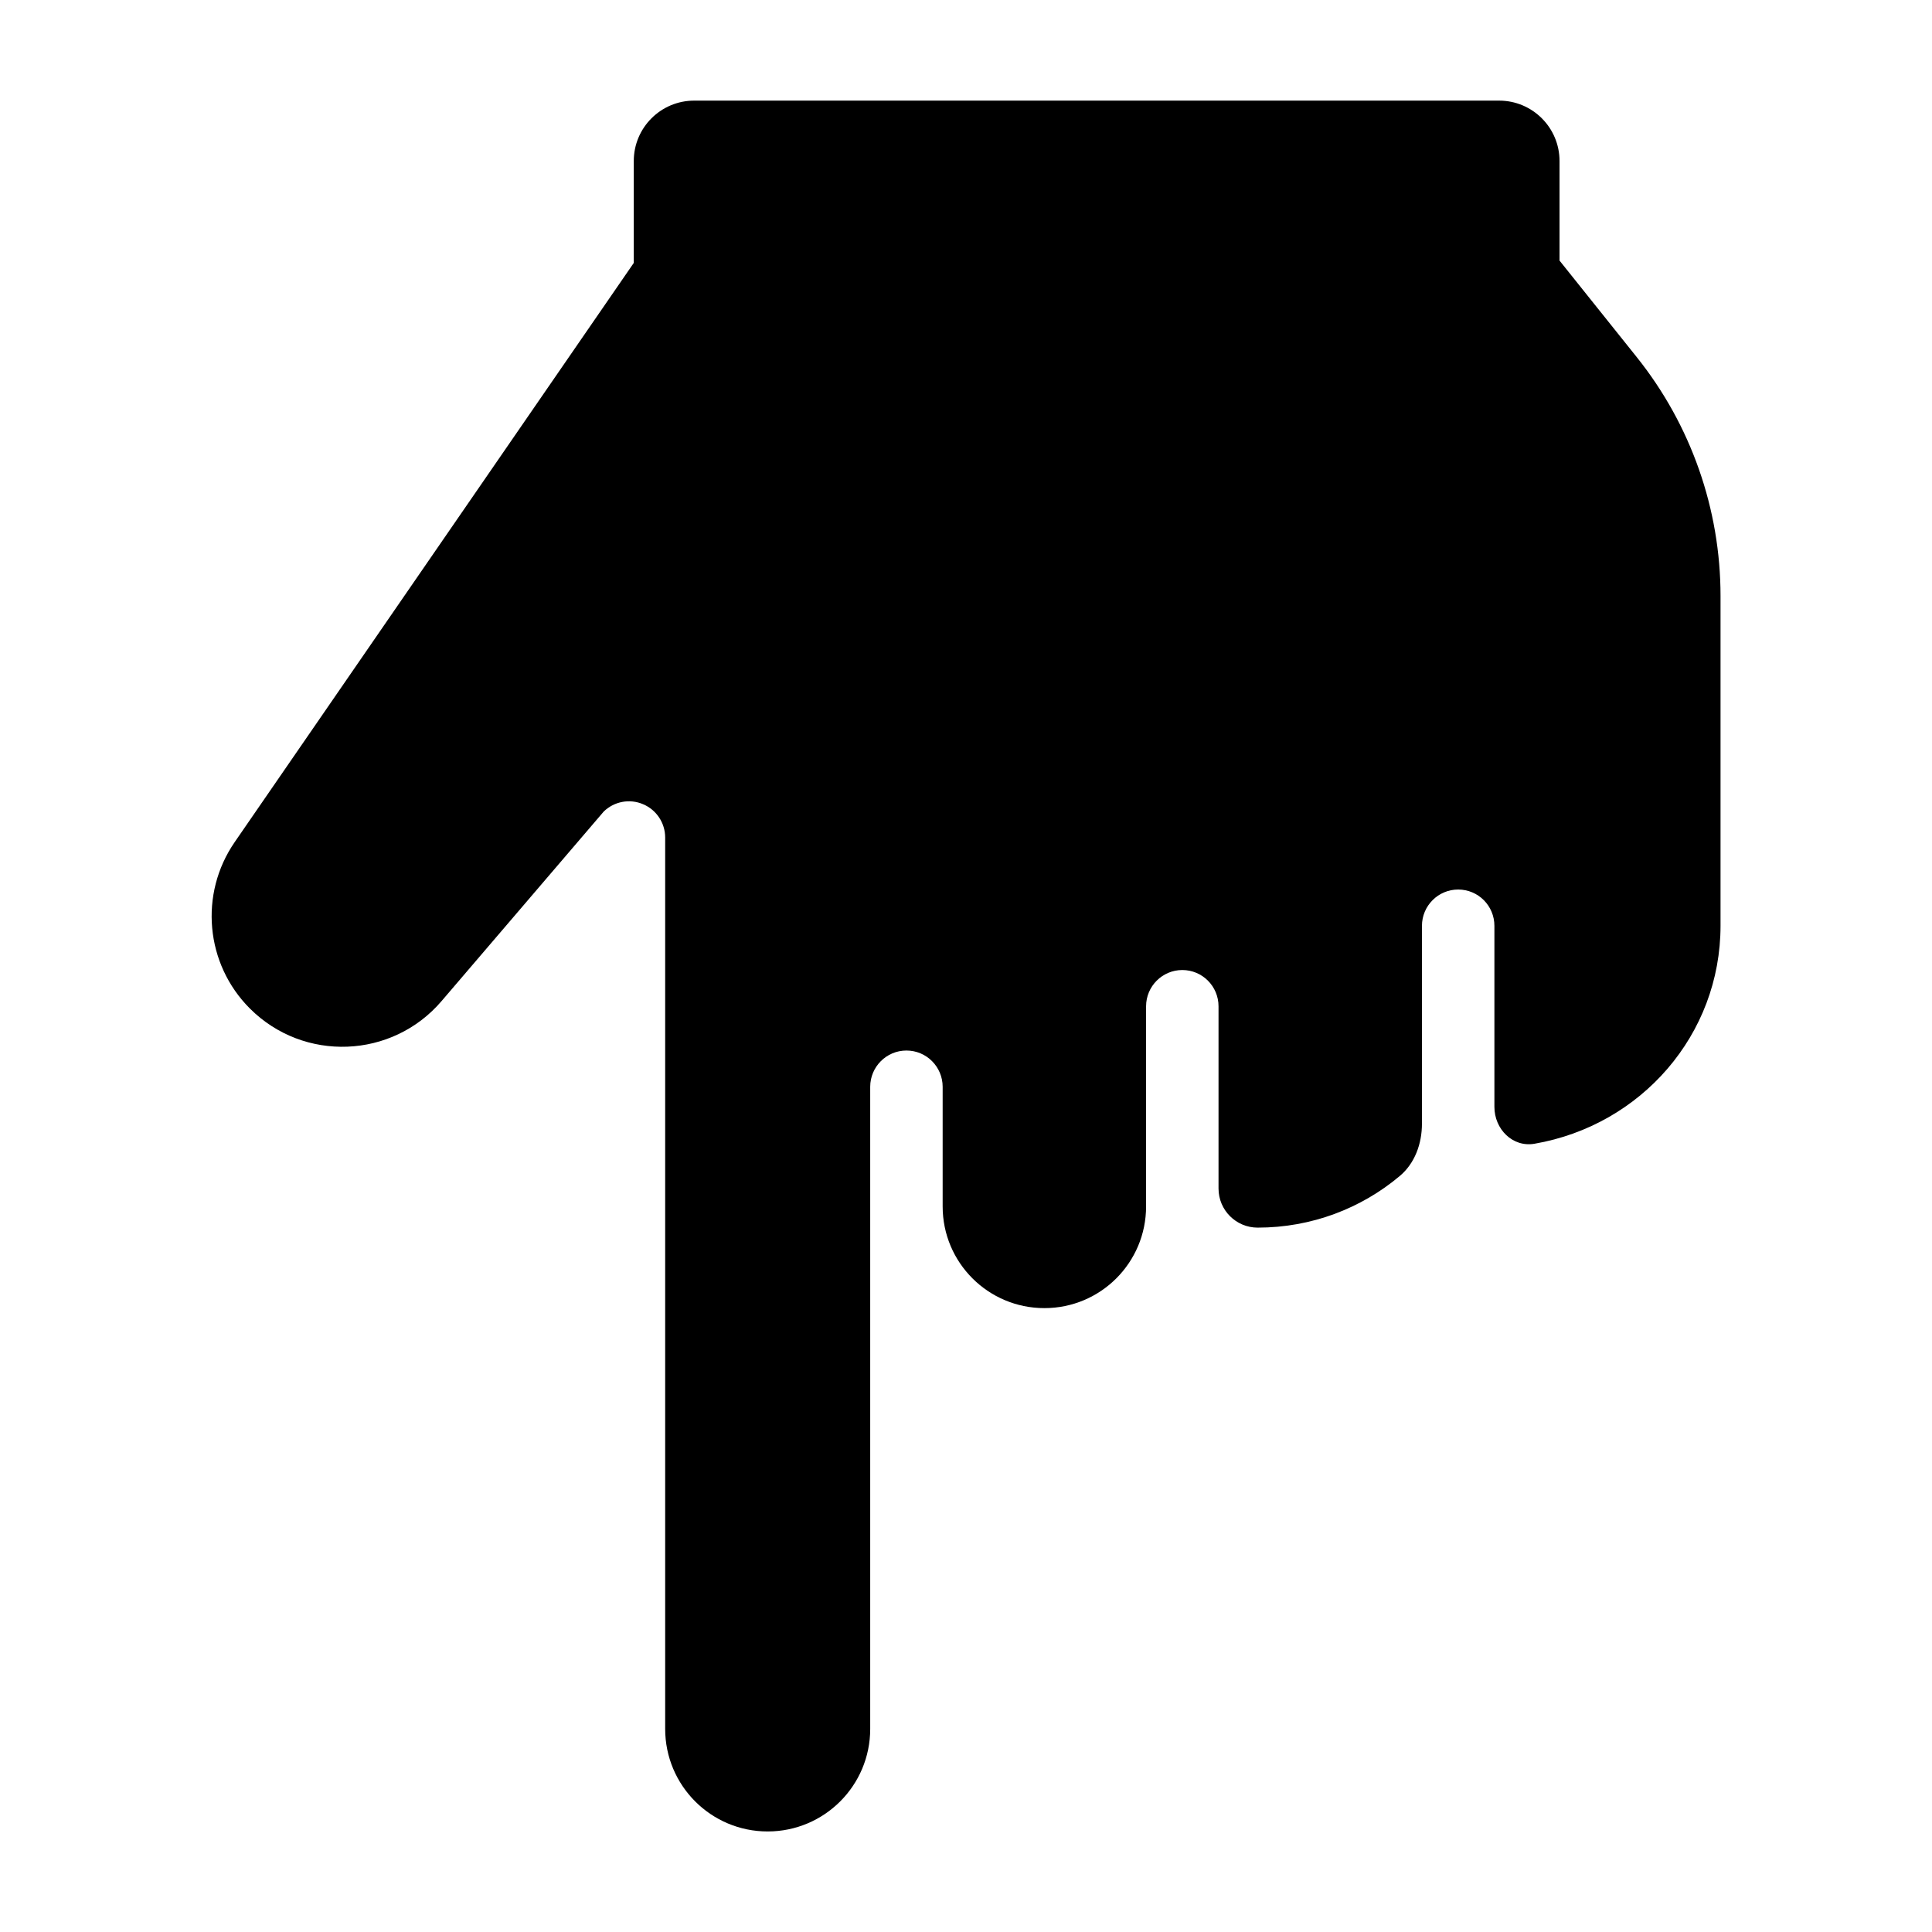 <svg width="24" height="24" viewBox="0 0 24 24" xmlns="http://www.w3.org/2000/svg">
    <path d="M2.916 10.46L7.873 3.266V2C7.873 1.586 8.209 1.25 8.623 1.25L18.623 1.25C19.037 1.25 19.373 1.586 19.373 2L19.373 3.237L20.332 4.436C21.006 5.278 21.373 6.325 21.373 7.403V11.5C21.373 12.854 20.387 13.979 19.062 14.208C18.79 14.255 18.564 14.026 18.564 13.75V11.501C18.564 11.252 18.363 11.05 18.114 11.05C17.866 11.05 17.664 11.252 17.664 11.501V13.958C17.664 14.206 17.577 14.451 17.387 14.61C16.91 15.01 16.294 15.25 15.623 15.25C15.355 15.25 15.137 15.033 15.137 14.764V12.501C15.137 12.252 14.936 12.05 14.687 12.05C14.439 12.05 14.237 12.252 14.237 12.501V14.987C14.237 15.685 13.672 16.25 12.974 16.25C12.276 16.25 11.71 15.685 11.71 14.987V13.501C11.71 13.252 11.509 13.05 11.26 13.05C11.012 13.05 10.81 13.252 10.81 13.501V21.477C10.81 22.181 10.24 22.751 9.536 22.751C8.833 22.751 8.263 22.181 8.263 21.477L8.263 10.404C8.263 10.224 8.155 10.06 7.988 9.99C7.822 9.919 7.63 9.955 7.5 10.081L5.485 12.436C4.871 13.154 3.774 13.197 3.105 12.529C2.551 11.976 2.471 11.105 2.916 10.46Z"/>
</svg>
